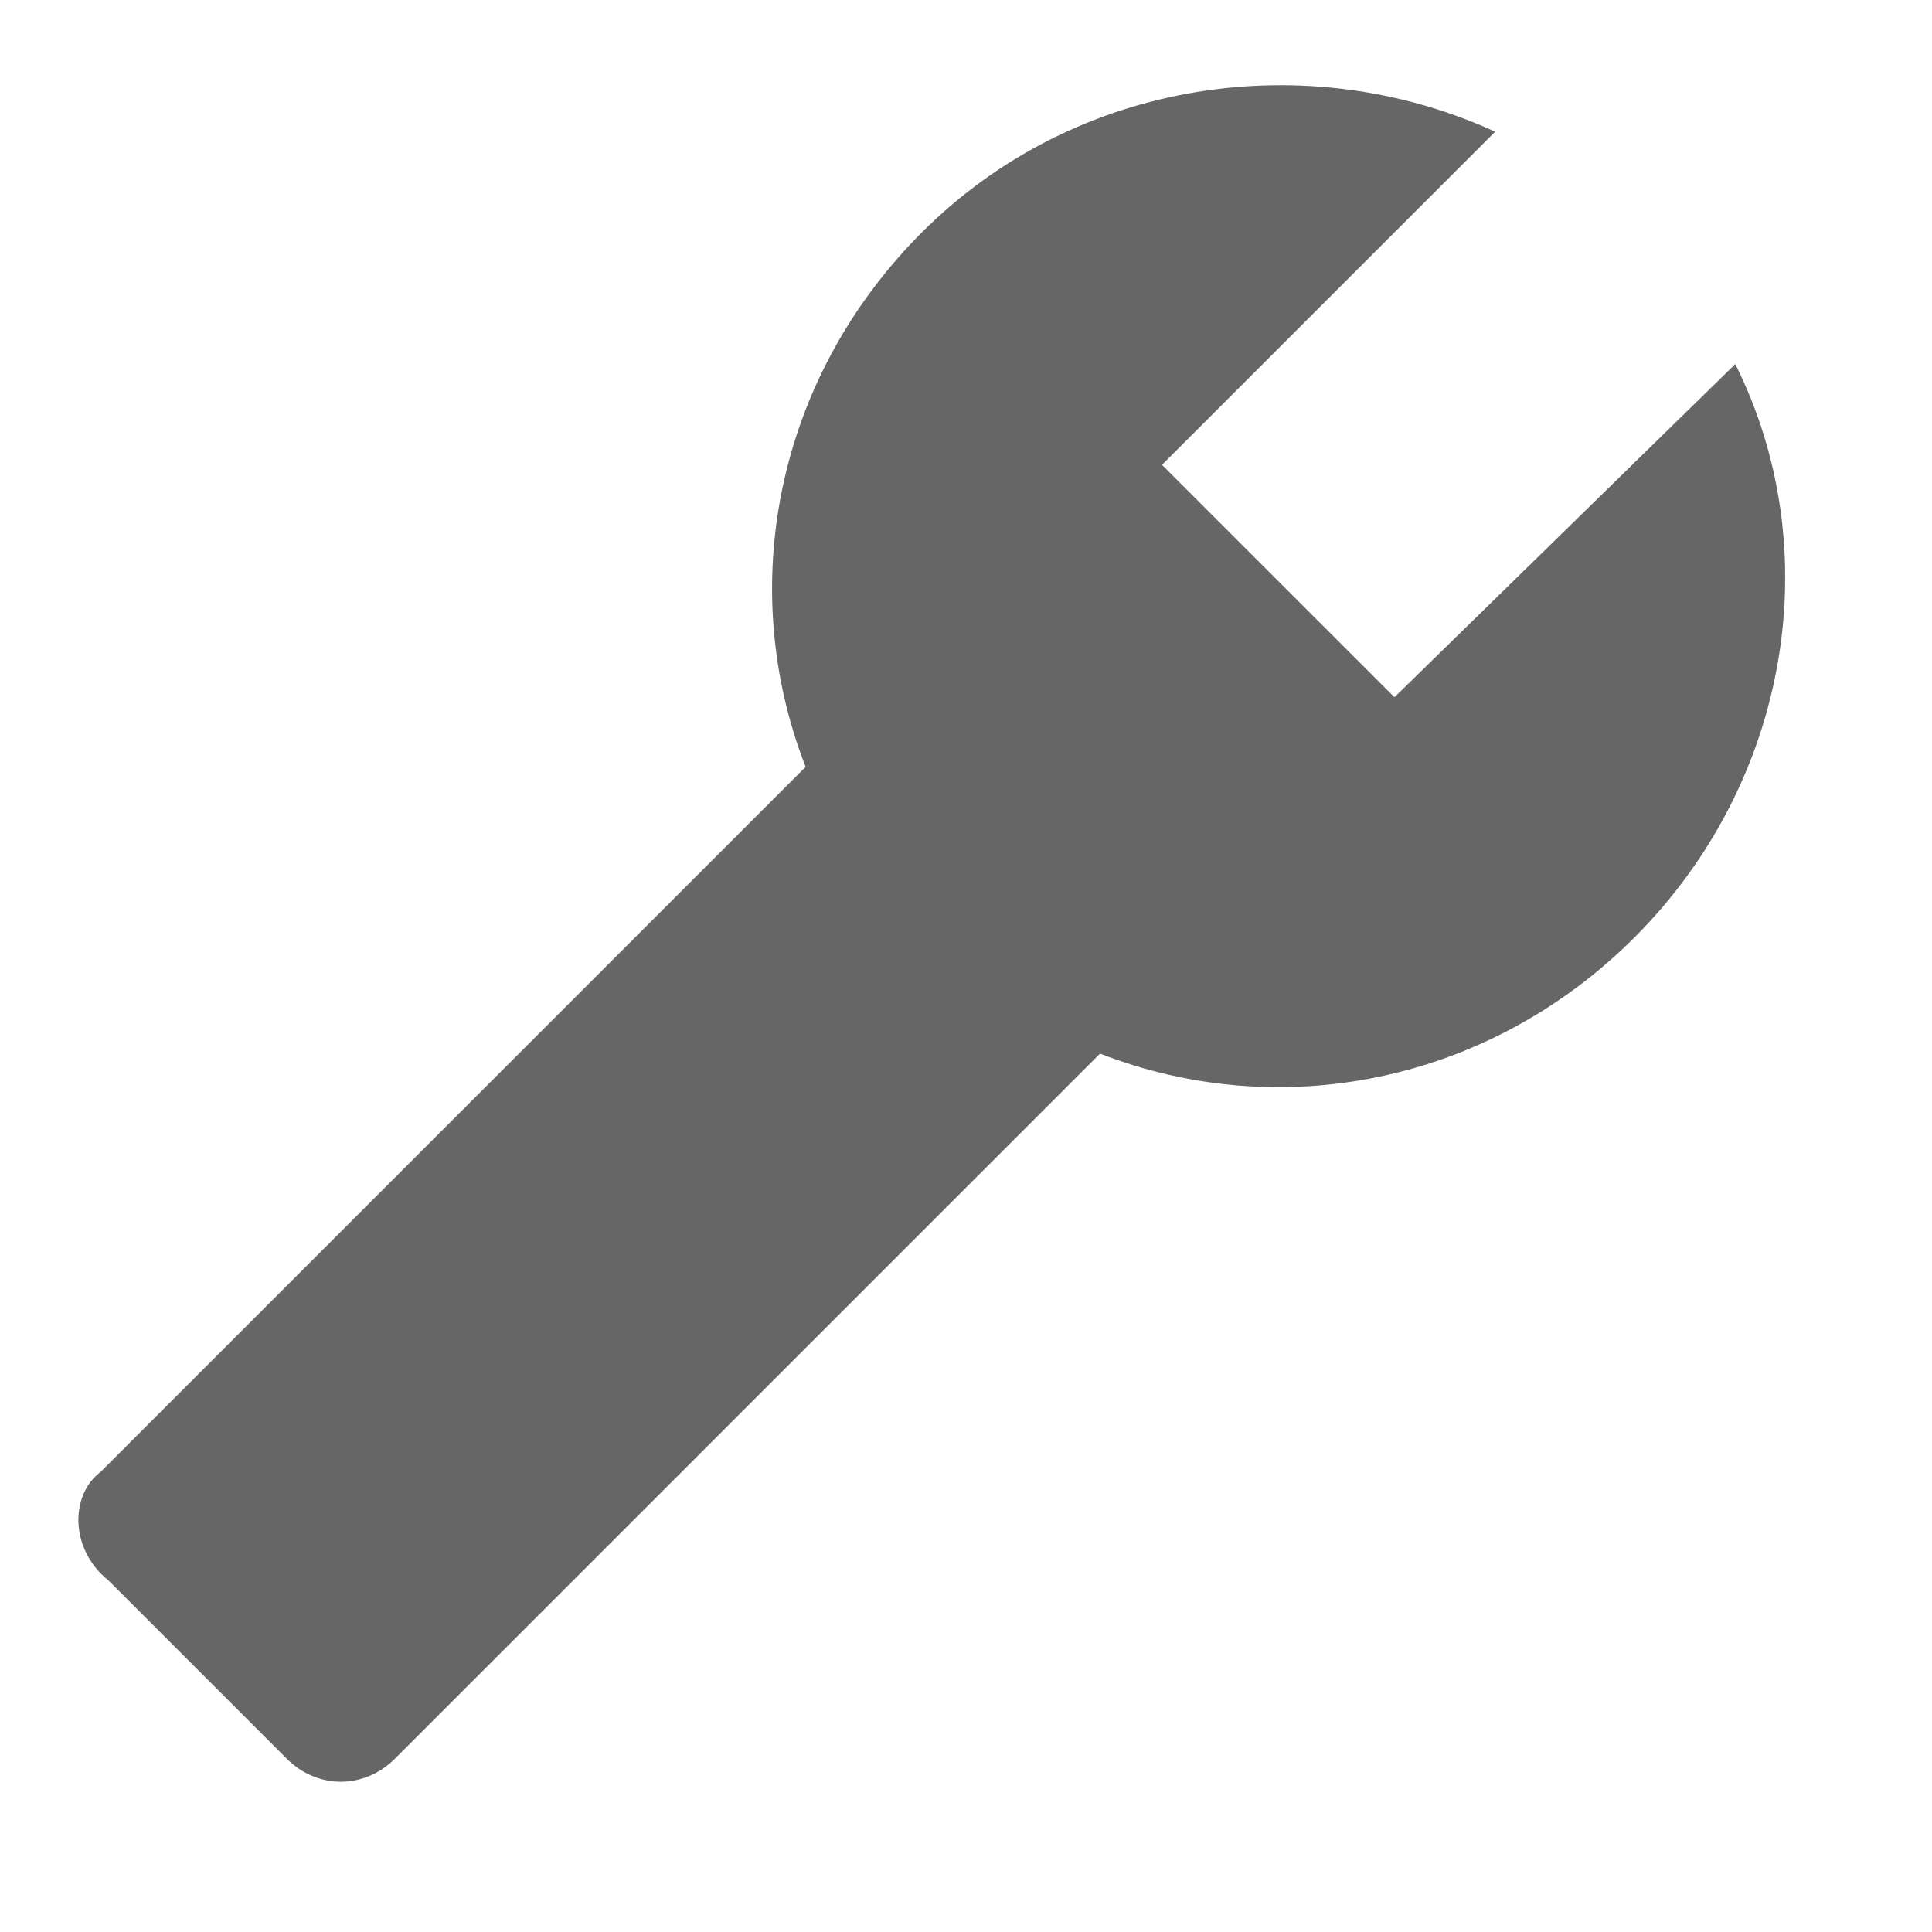 <svg width="18" height="18" viewBox="0 0 18 18" fill="none" xmlns="http://www.w3.org/2000/svg">
<path d="M0.938 13.713L7.506 7.145C6.857 5.485 7.218 3.537 8.589 2.165C10.032 0.722 12.198 0.433 13.93 1.227L10.826 4.331L12.992 6.496L16.167 3.392C17.033 5.124 16.672 7.29 15.229 8.733C13.858 10.104 11.909 10.465 10.249 9.816L3.681 16.384C3.392 16.672 2.959 16.672 2.67 16.384L1.01 14.724C0.65 14.435 0.65 13.93 0.938 13.713Z" fill="#666666"/>
</svg>
